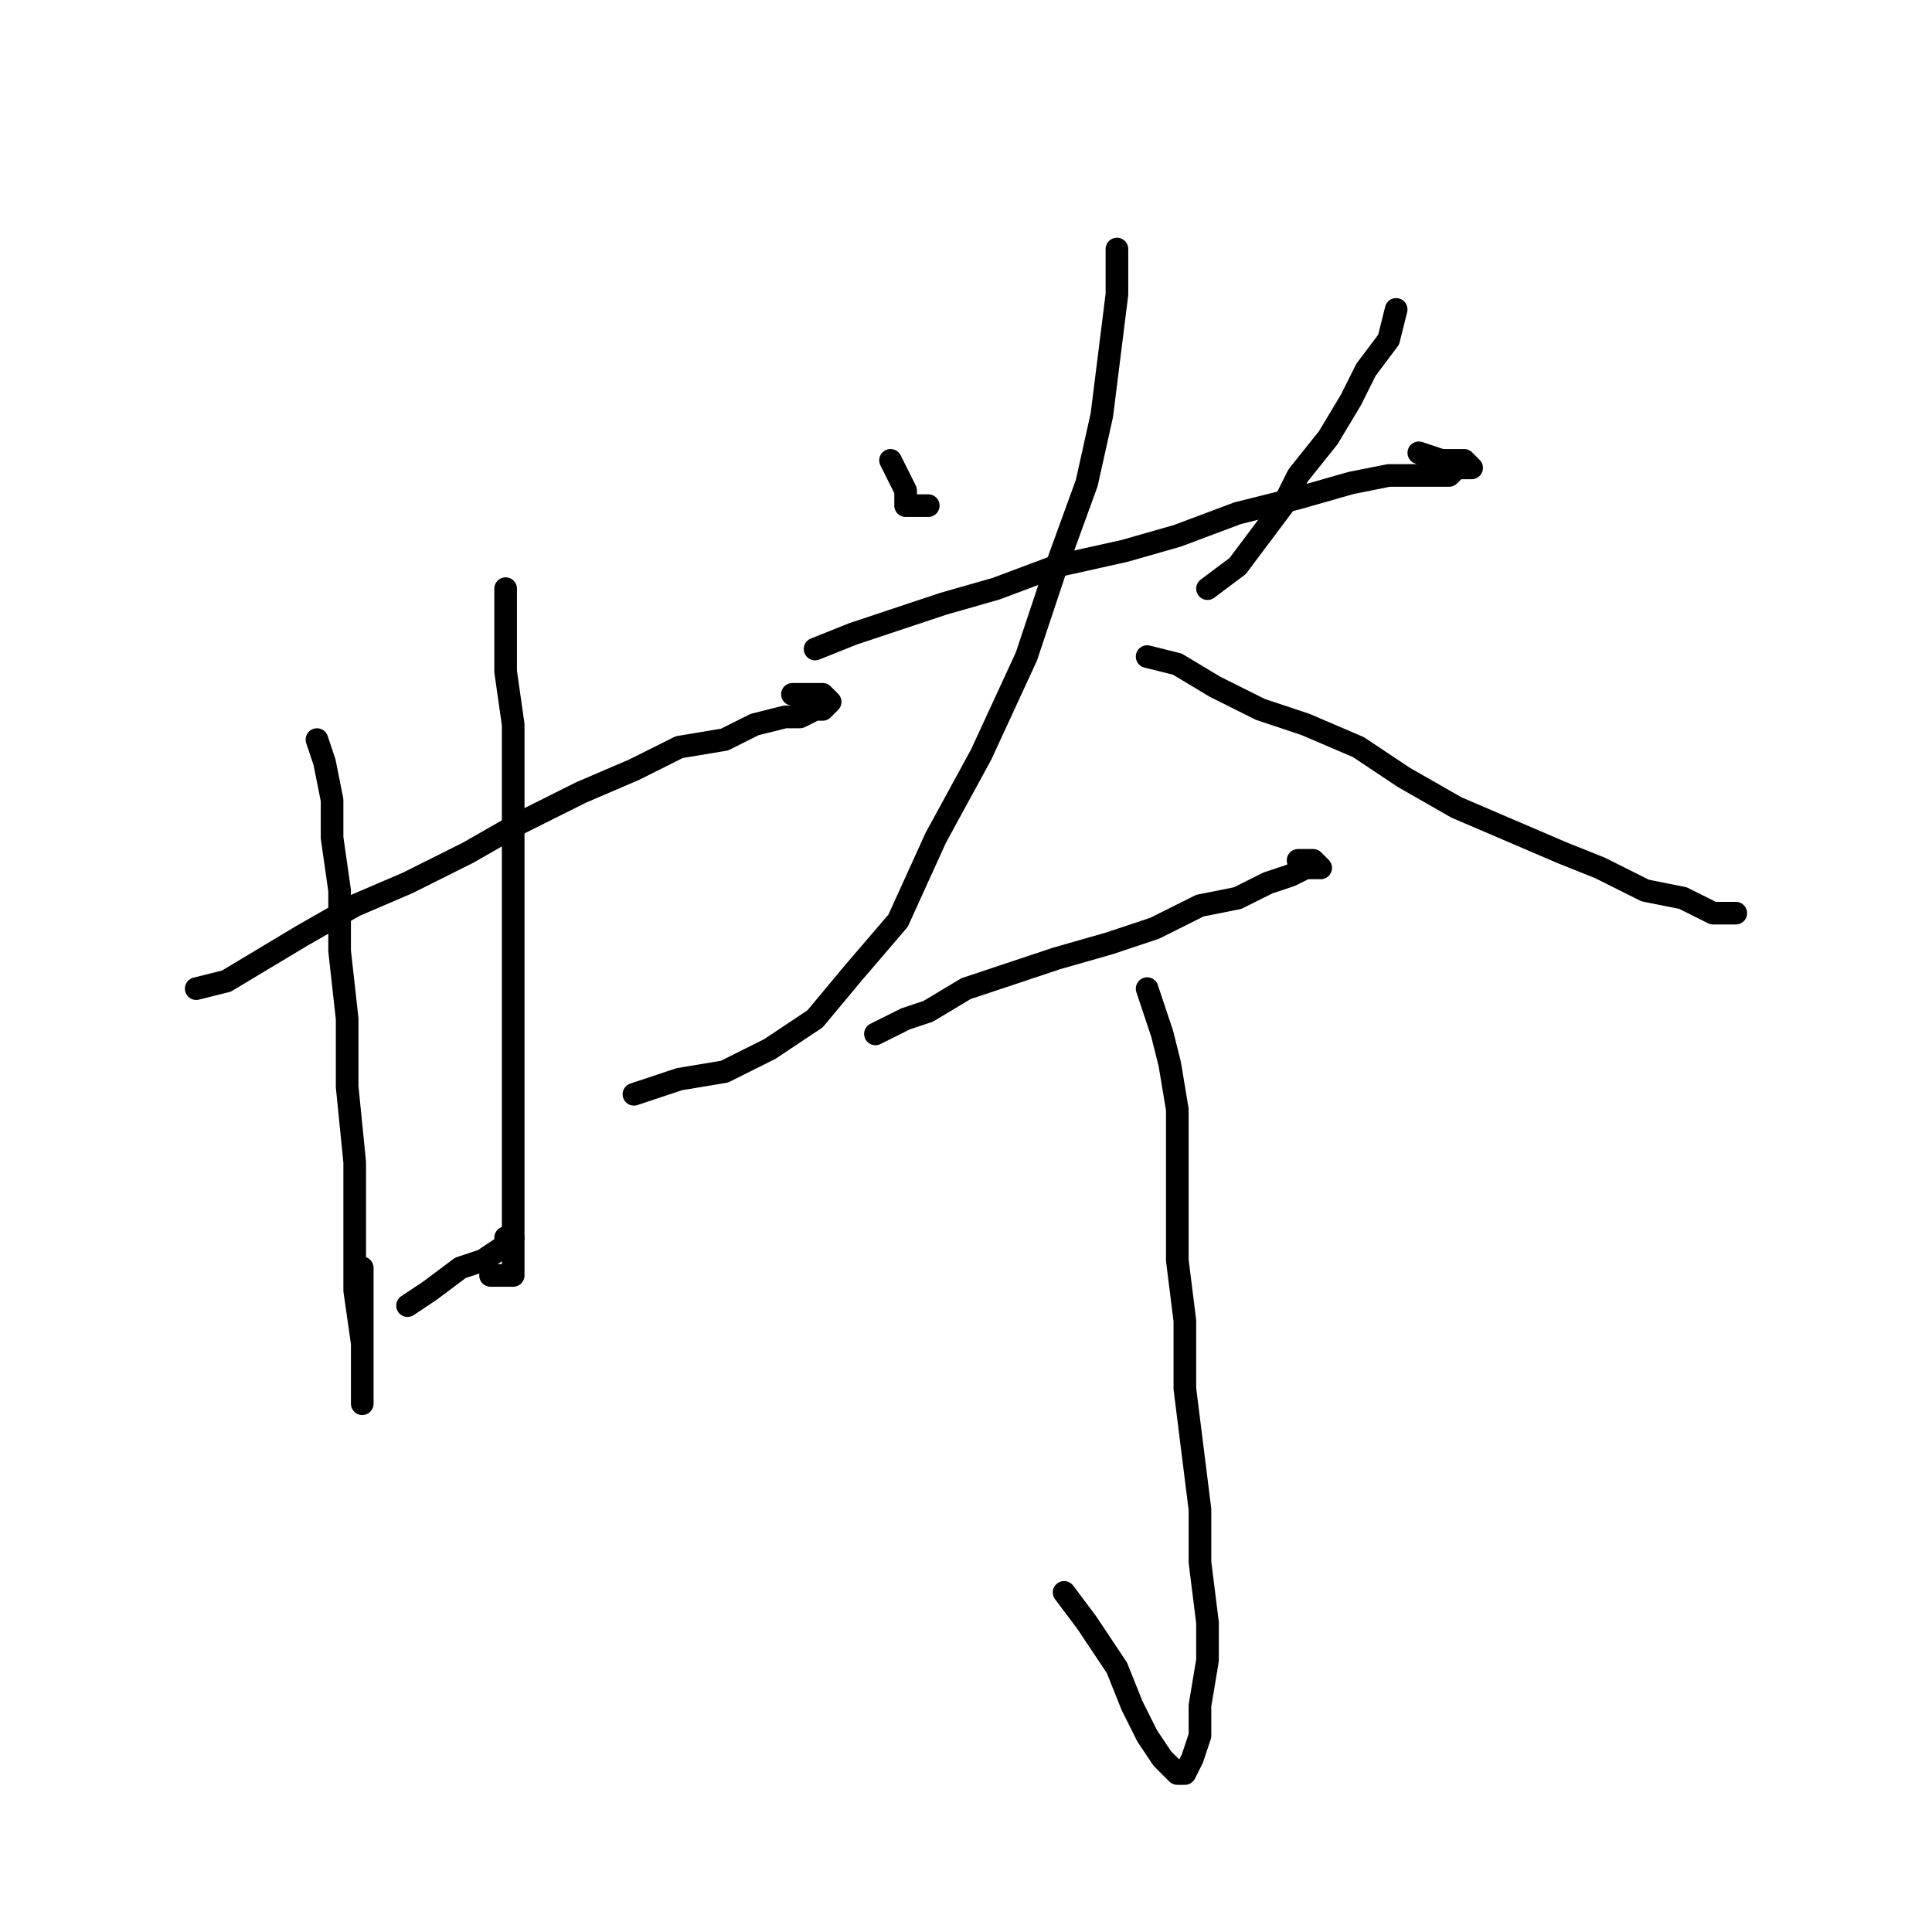 <?xml version="1.0" standalone="no"?>
    <svg width="256" height="256" xmlns="http://www.w3.org/2000/svg" version="1.1">
    <polyline stroke="black" stroke-width="3" stroke-linecap="round" fill="transparent" stroke-linejoin="round" points="17 135 " />
        <polyline stroke="black" stroke-width="3" stroke-linecap="round" fill="transparent" stroke-linejoin="round" points="17 135 " />
        <polyline stroke="black" stroke-width="3" stroke-linecap="round" fill="transparent" stroke-linejoin="round" points="26 131 30 130 35 127 40 124 47 120 54 117 62 113 69 109 77 105 84 102 90 99 96 98 100 96 104 95 106 95 108 94 109 94 110 93 109 92 108 92 105 92 105 92 " />
        <polyline stroke="black" stroke-width="3" stroke-linecap="round" fill="transparent" stroke-linejoin="round" points="42 98 43 101 44 106 44 111 45 118 45 126 46 135 46 144 47 154 47 163 47 171 48 178 48 182 48 185 48 186 48 185 48 183 48 179 48 174 48 168 48 168 " />
        <polyline stroke="black" stroke-width="3" stroke-linecap="round" fill="transparent" stroke-linejoin="round" points="67 78 67 83 67 89 68 96 68 104 68 112 68 121 68 131 68 139 68 147 68 155 68 160 68 164 68 167 68 168 68 169 67 169 65 169 65 169 " />
        <polyline stroke="black" stroke-width="3" stroke-linecap="round" fill="transparent" stroke-linejoin="round" points="54 173 57 171 61 168 64 167 67 165 68 164 68 164 68 164 67 164 67 164 " />
        <polyline stroke="black" stroke-width="3" stroke-linecap="round" fill="transparent" stroke-linejoin="round" points="118 61 119 63 120 65 120 66 120 67 121 67 122 67 123 67 123 67 " />
        <polyline stroke="black" stroke-width="3" stroke-linecap="round" fill="transparent" stroke-linejoin="round" points="185 41 184 45 181 49 179 53 176 58 172 63 170 67 167 71 164 75 160 78 160 78 " />
        <polyline stroke="black" stroke-width="3" stroke-linecap="round" fill="transparent" stroke-linejoin="round" points="108 86 113 84 119 82 125 80 132 78 140 75 149 73 156 71 164 68 172 66 179 64 184 63 189 63 192 63 193 62 194 62 195 62 194 61 192 61 191 61 188 60 188 60 " />
        <polyline stroke="black" stroke-width="3" stroke-linecap="round" fill="transparent" stroke-linejoin="round" points="148 33 148 39 147 47 146 55 144 64 140 75 136 87 130 100 124 111 119 122 113 129 108 135 102 139 96 142 90 143 84 145 84 145 " />
        <polyline stroke="black" stroke-width="3" stroke-linecap="round" fill="transparent" stroke-linejoin="round" points="152 87 156 88 161 91 167 94 173 96 180 99 186 103 193 107 200 110 207 113 212 115 218 118 223 119 227 121 229 121 230 121 230 121 " />
        <polyline stroke="black" stroke-width="3" stroke-linecap="round" fill="transparent" stroke-linejoin="round" points="116 137 120 135 123 134 128 131 134 129 140 127 147 125 153 123 159 120 164 119 168 117 171 116 173 115 175 115 174 114 173 114 172 114 172 114 " />
        <polyline stroke="black" stroke-width="3" stroke-linecap="round" fill="transparent" stroke-linejoin="round" points="152 131 153 134 154 137 155 141 156 147 156 152 156 159 156 167 157 175 157 184 158 192 159 200 159 207 160 215 160 220 159 226 159 230 158 233 157 235 156 235 154 233 152 230 150 226 148 221 144 215 141 211 141 211 " />
        </svg>
